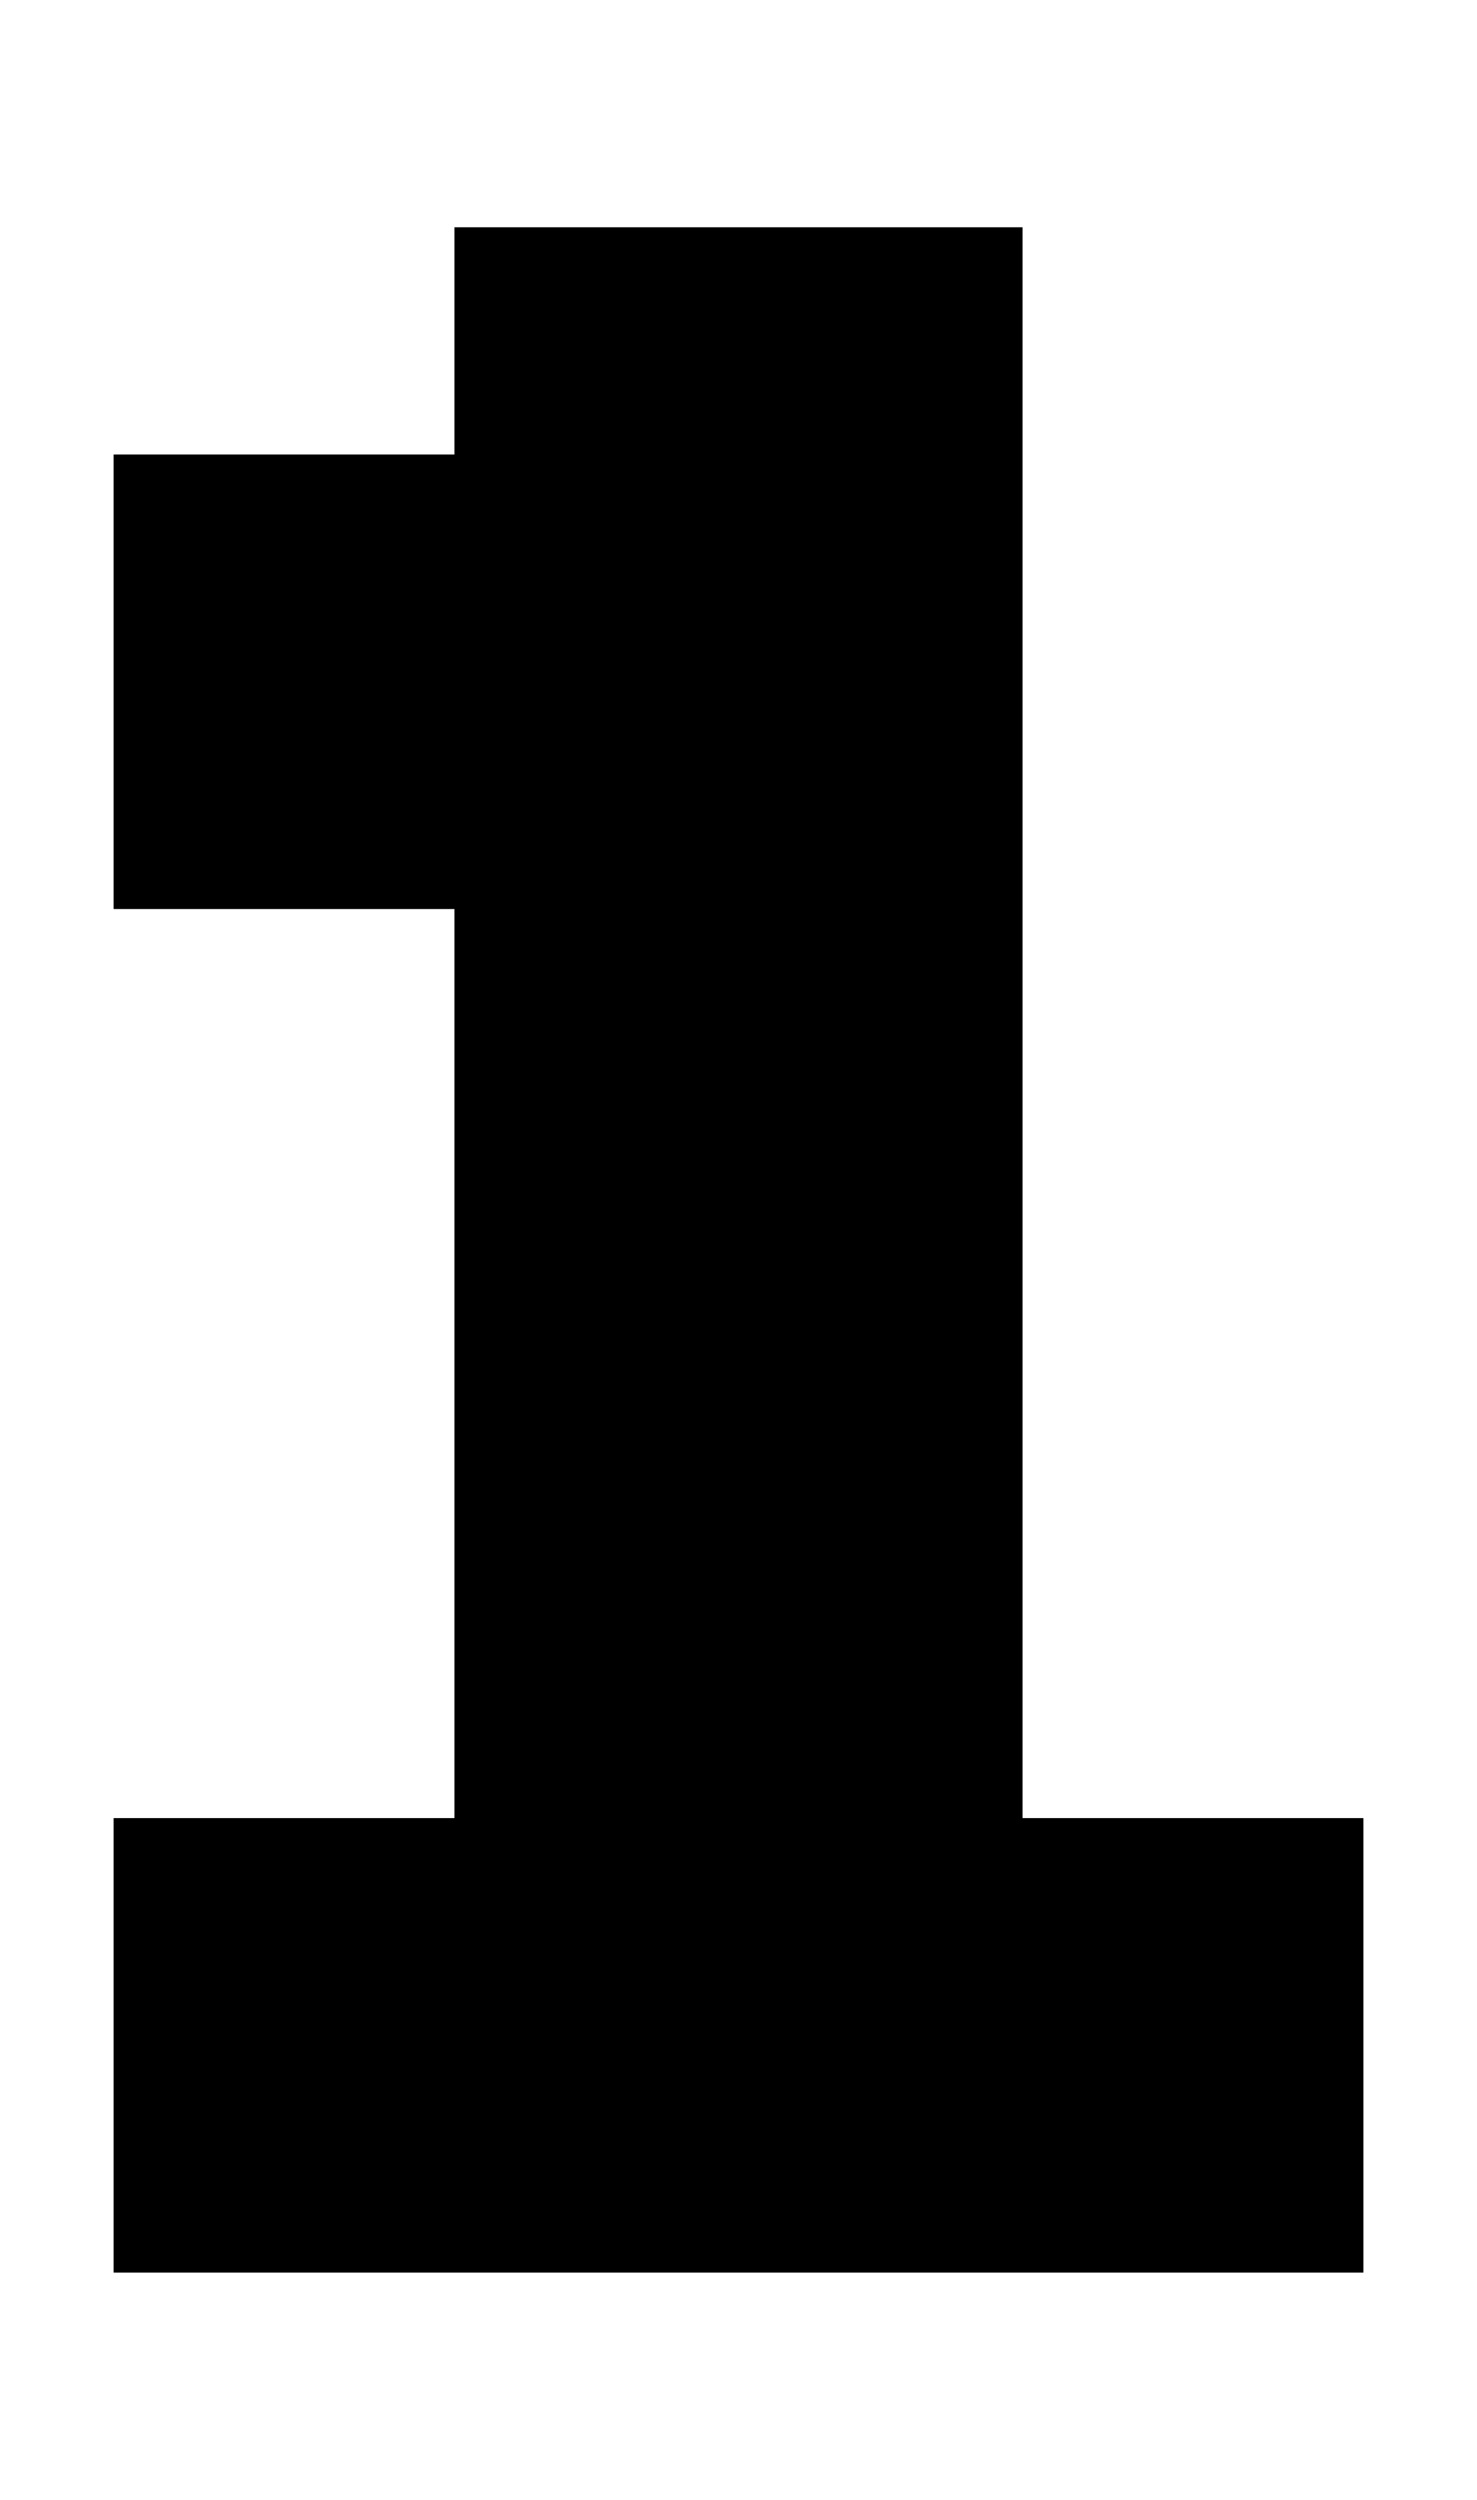<svg width="13px" height="22px" viewBox="0 0 13 22" version="1.1" xmlns="http://www.w3.org/2000/svg" xmlns:xlink="http://www.w3.org/1999/xlink">
    <title>049</title>
    <g id="049" stroke="none" stroke-width="1" fill="none" fill-rule="evenodd">
        <polygon id="Fill-1" fill="#000000" points="9 16 9 2 4 2 4 4 1 4 1 8 4 8 4 16 1 16 1 20 12 20 12 16"></polygon>
    </g>
</svg>